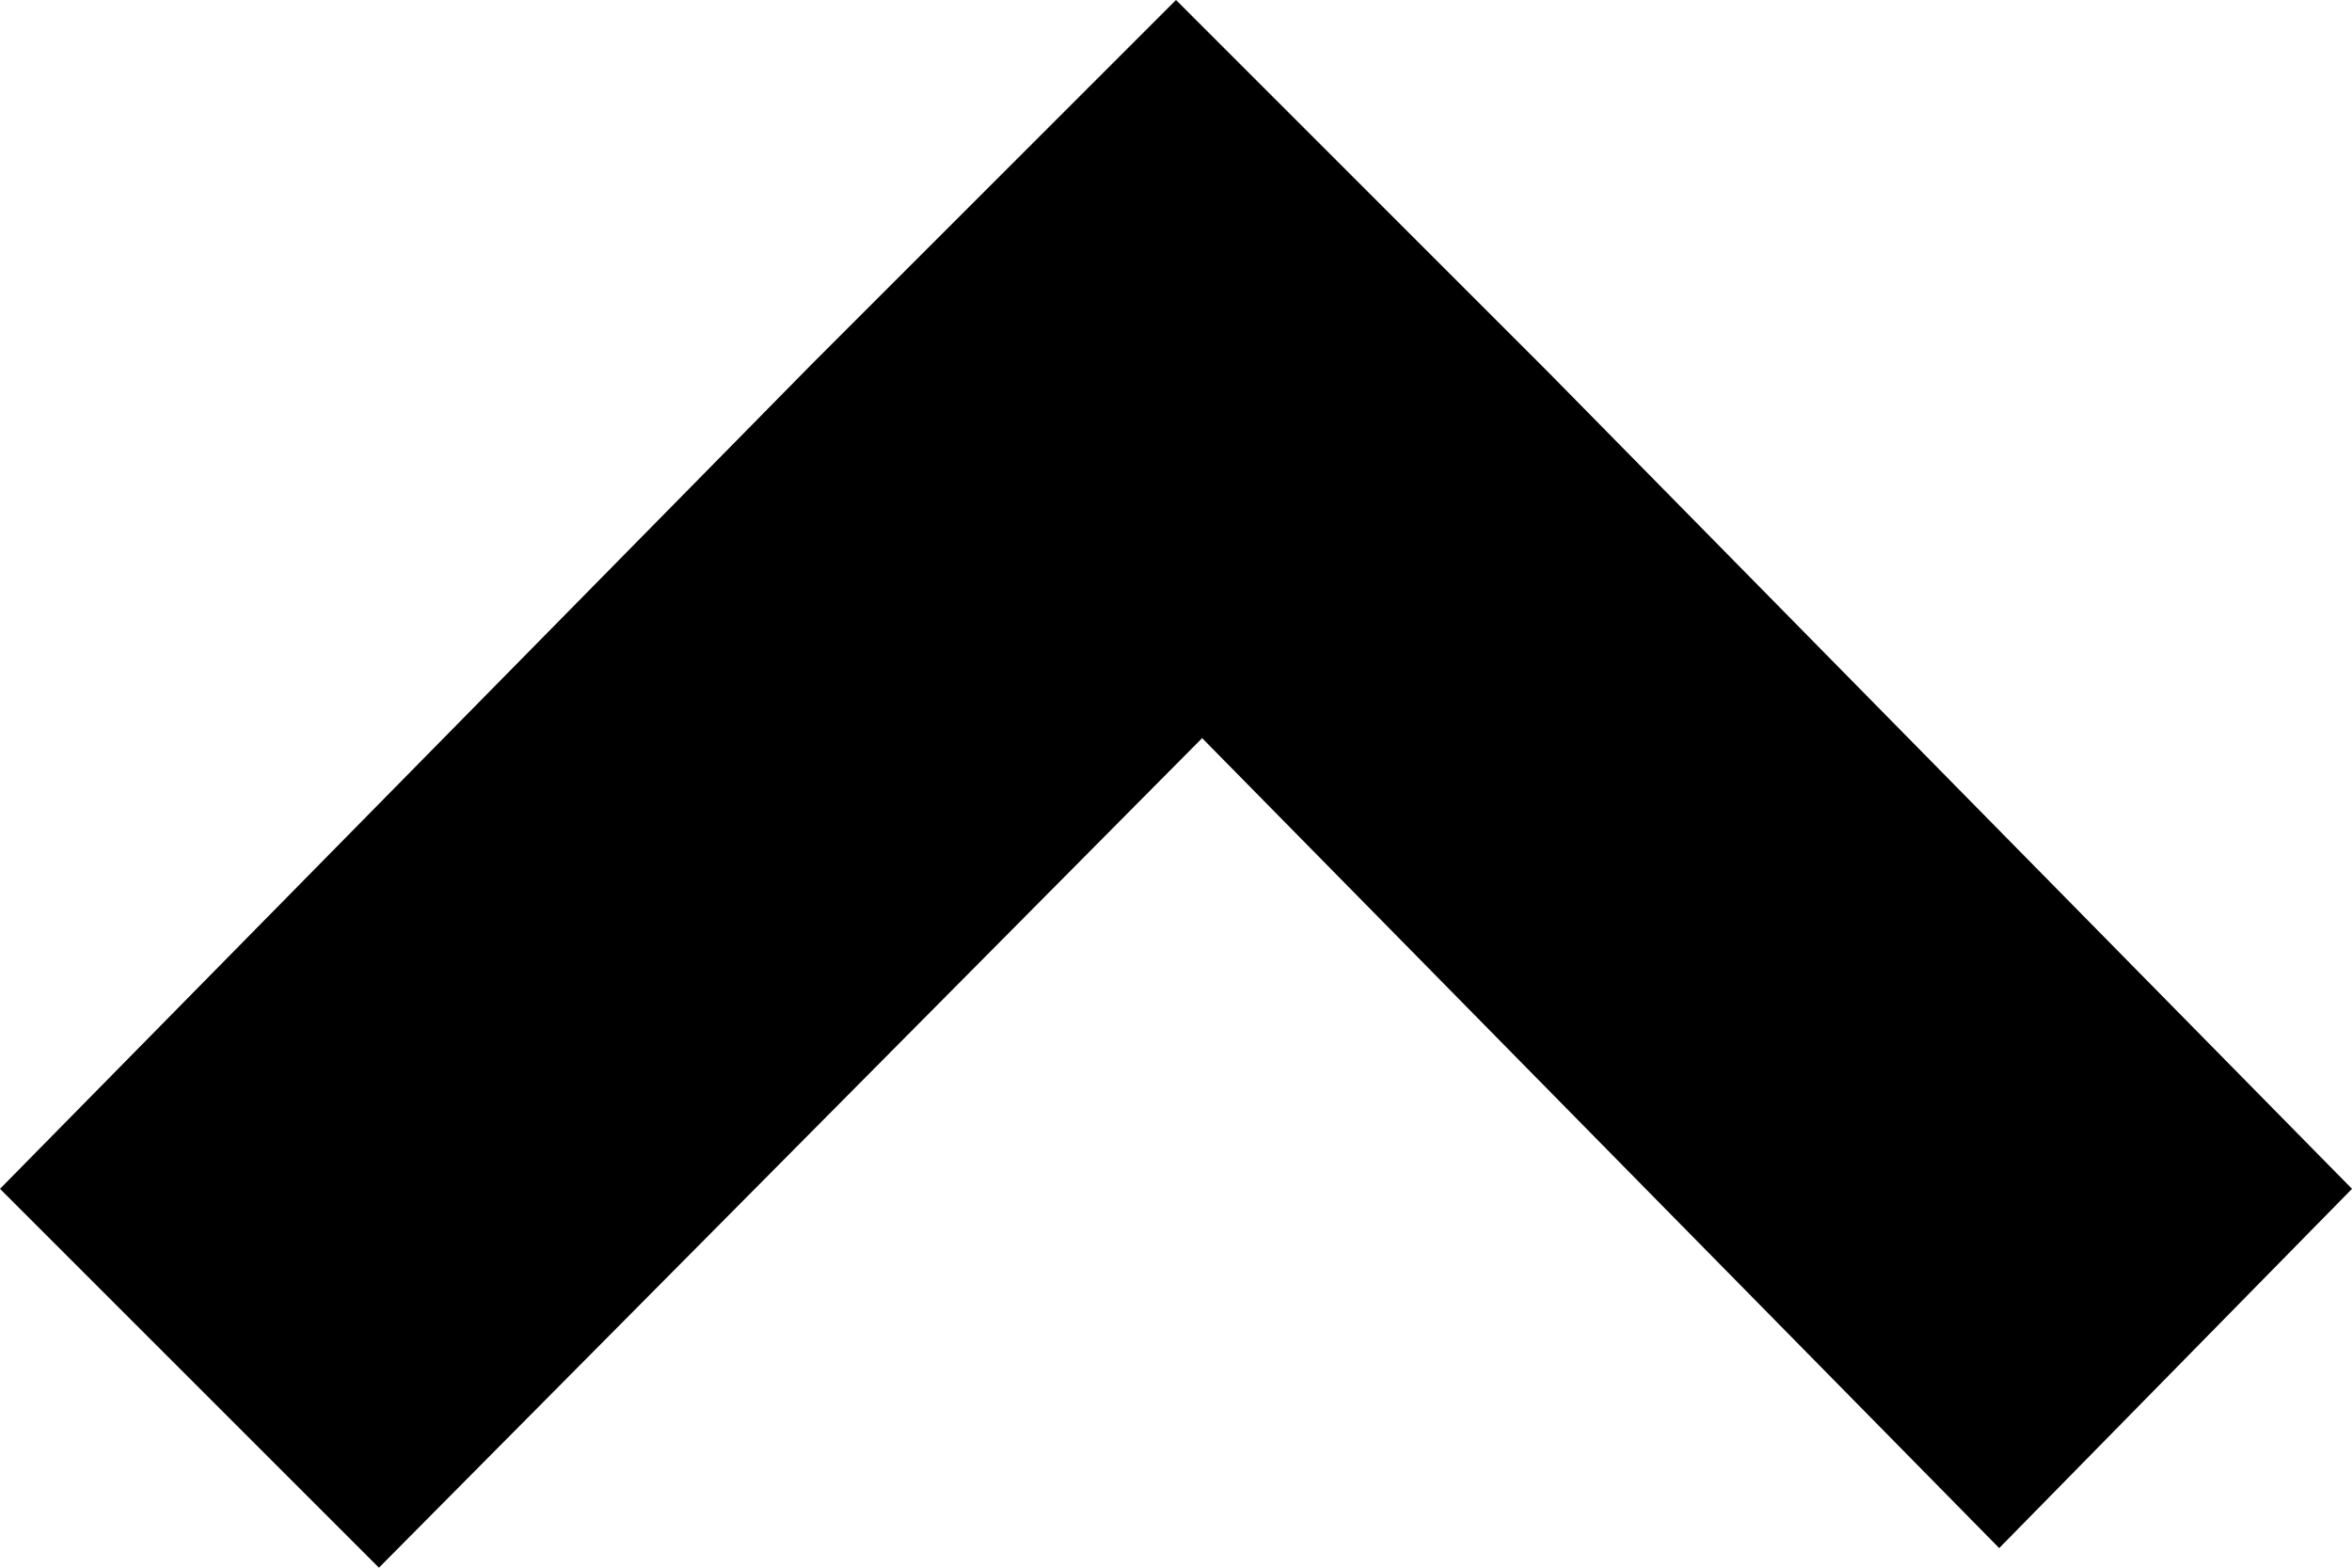 <svg xmlns="http://www.w3.org/2000/svg" xmlns:xlink="http://www.w3.org/1999/xlink" version="1.1" id="Layer_2" x="0" y="0" viewBox="0 192 612 408" enable-background="new 0 192 612 408" xml:space="preserve">
  <path d="M312.8 384.1L98.6 600 0 501.4l210.8-214.2L306 192l96.9 96.9L612 501.4l-91.8 93.5L312.8 384.1z"/>
</svg>